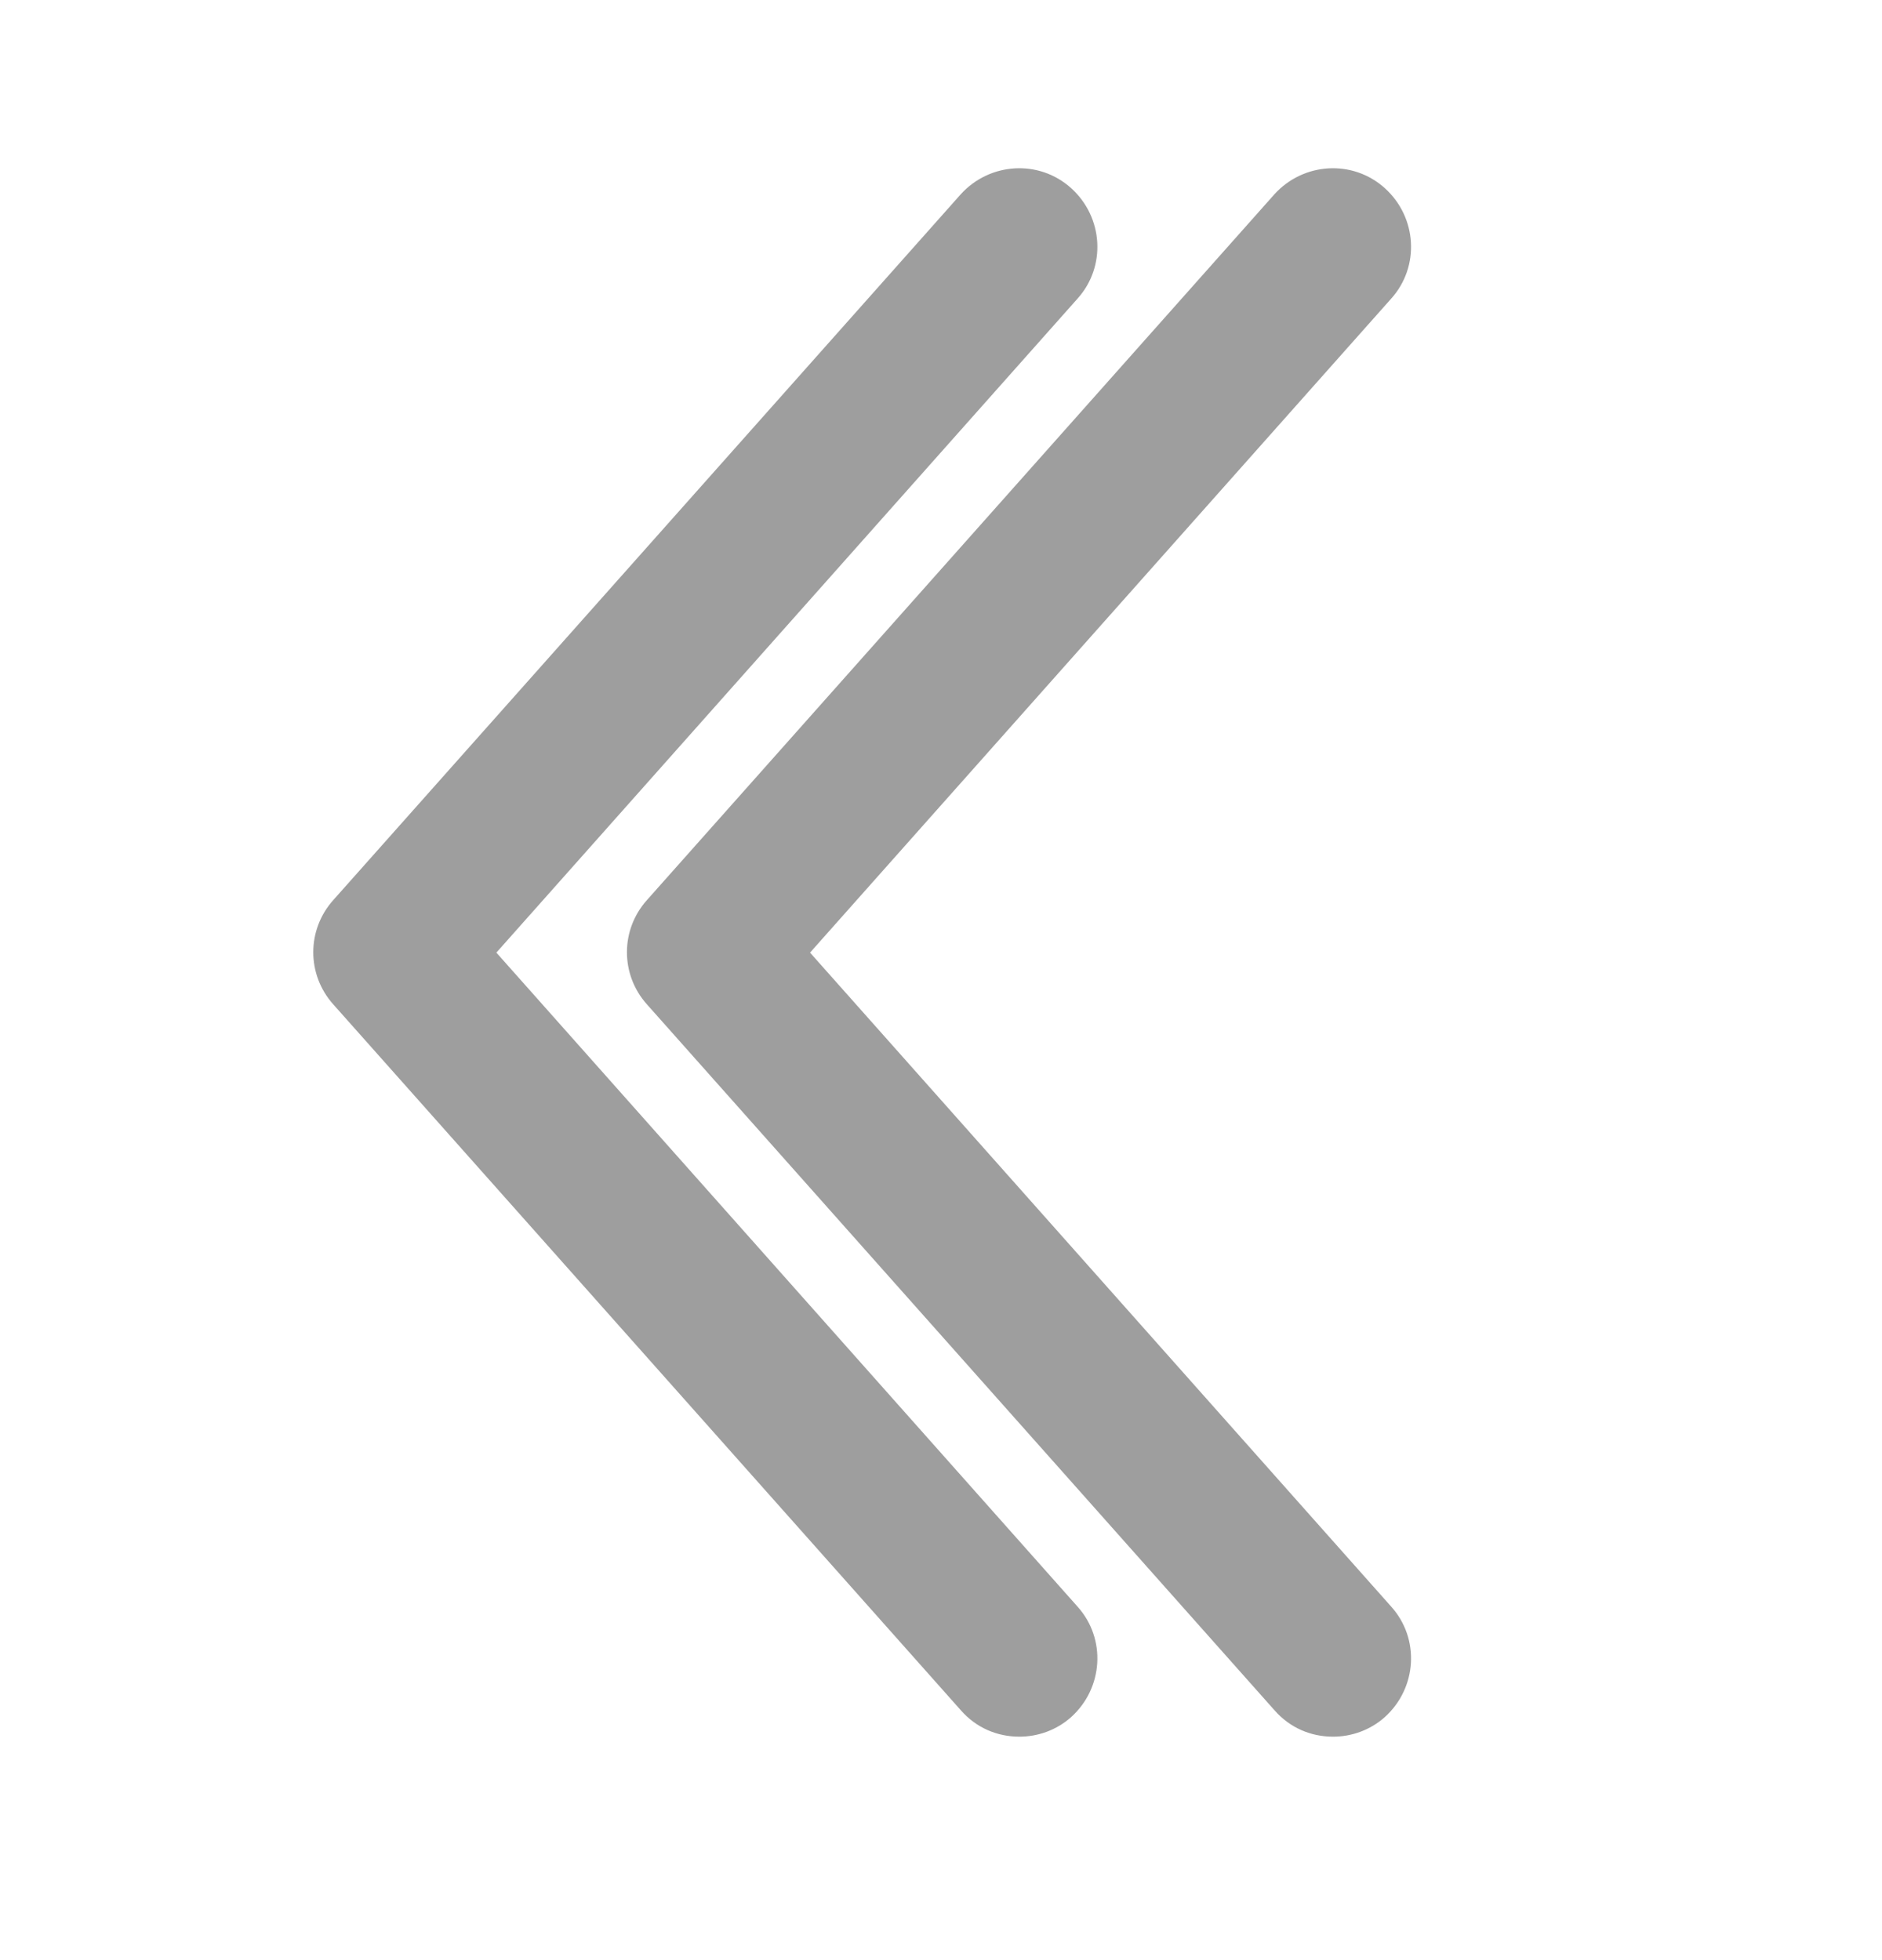 <svg width="24" height="25" viewBox="0 0 24 25" fill="none" xmlns="http://www.w3.org/2000/svg">
<path d="M17 22.15C16.72 22.15 16.45 22.04 16.25 21.81L8.25 12.81C7.91 12.43 7.91 11.86 8.25 11.48L16.25 2.48C16.62 2.07 17.25 2.03 17.66 2.4C18.07 2.77 18.11 3.4 17.74 3.81L10.33 12.15L17.74 20.49C18.11 20.9 18.07 21.53 17.66 21.9C17.47 22.07 17.23 22.15 17 22.15Z" fill="#9E9E9E"/>
<path d="M13 22.15C12.72 22.15 12.45 22.04 12.25 21.81L4.25 12.81C3.91 12.43 3.91 11.86 4.25 11.48L12.25 2.48C12.62 2.07 13.25 2.03 13.66 2.4C14.07 2.77 14.11 3.4 13.74 3.81L6.33 12.15L13.74 20.49C14.11 20.9 14.07 21.53 13.66 21.9C13.47 22.07 13.23 22.15 13 22.15Z" fill="#9E9E9E"/>
</svg>
